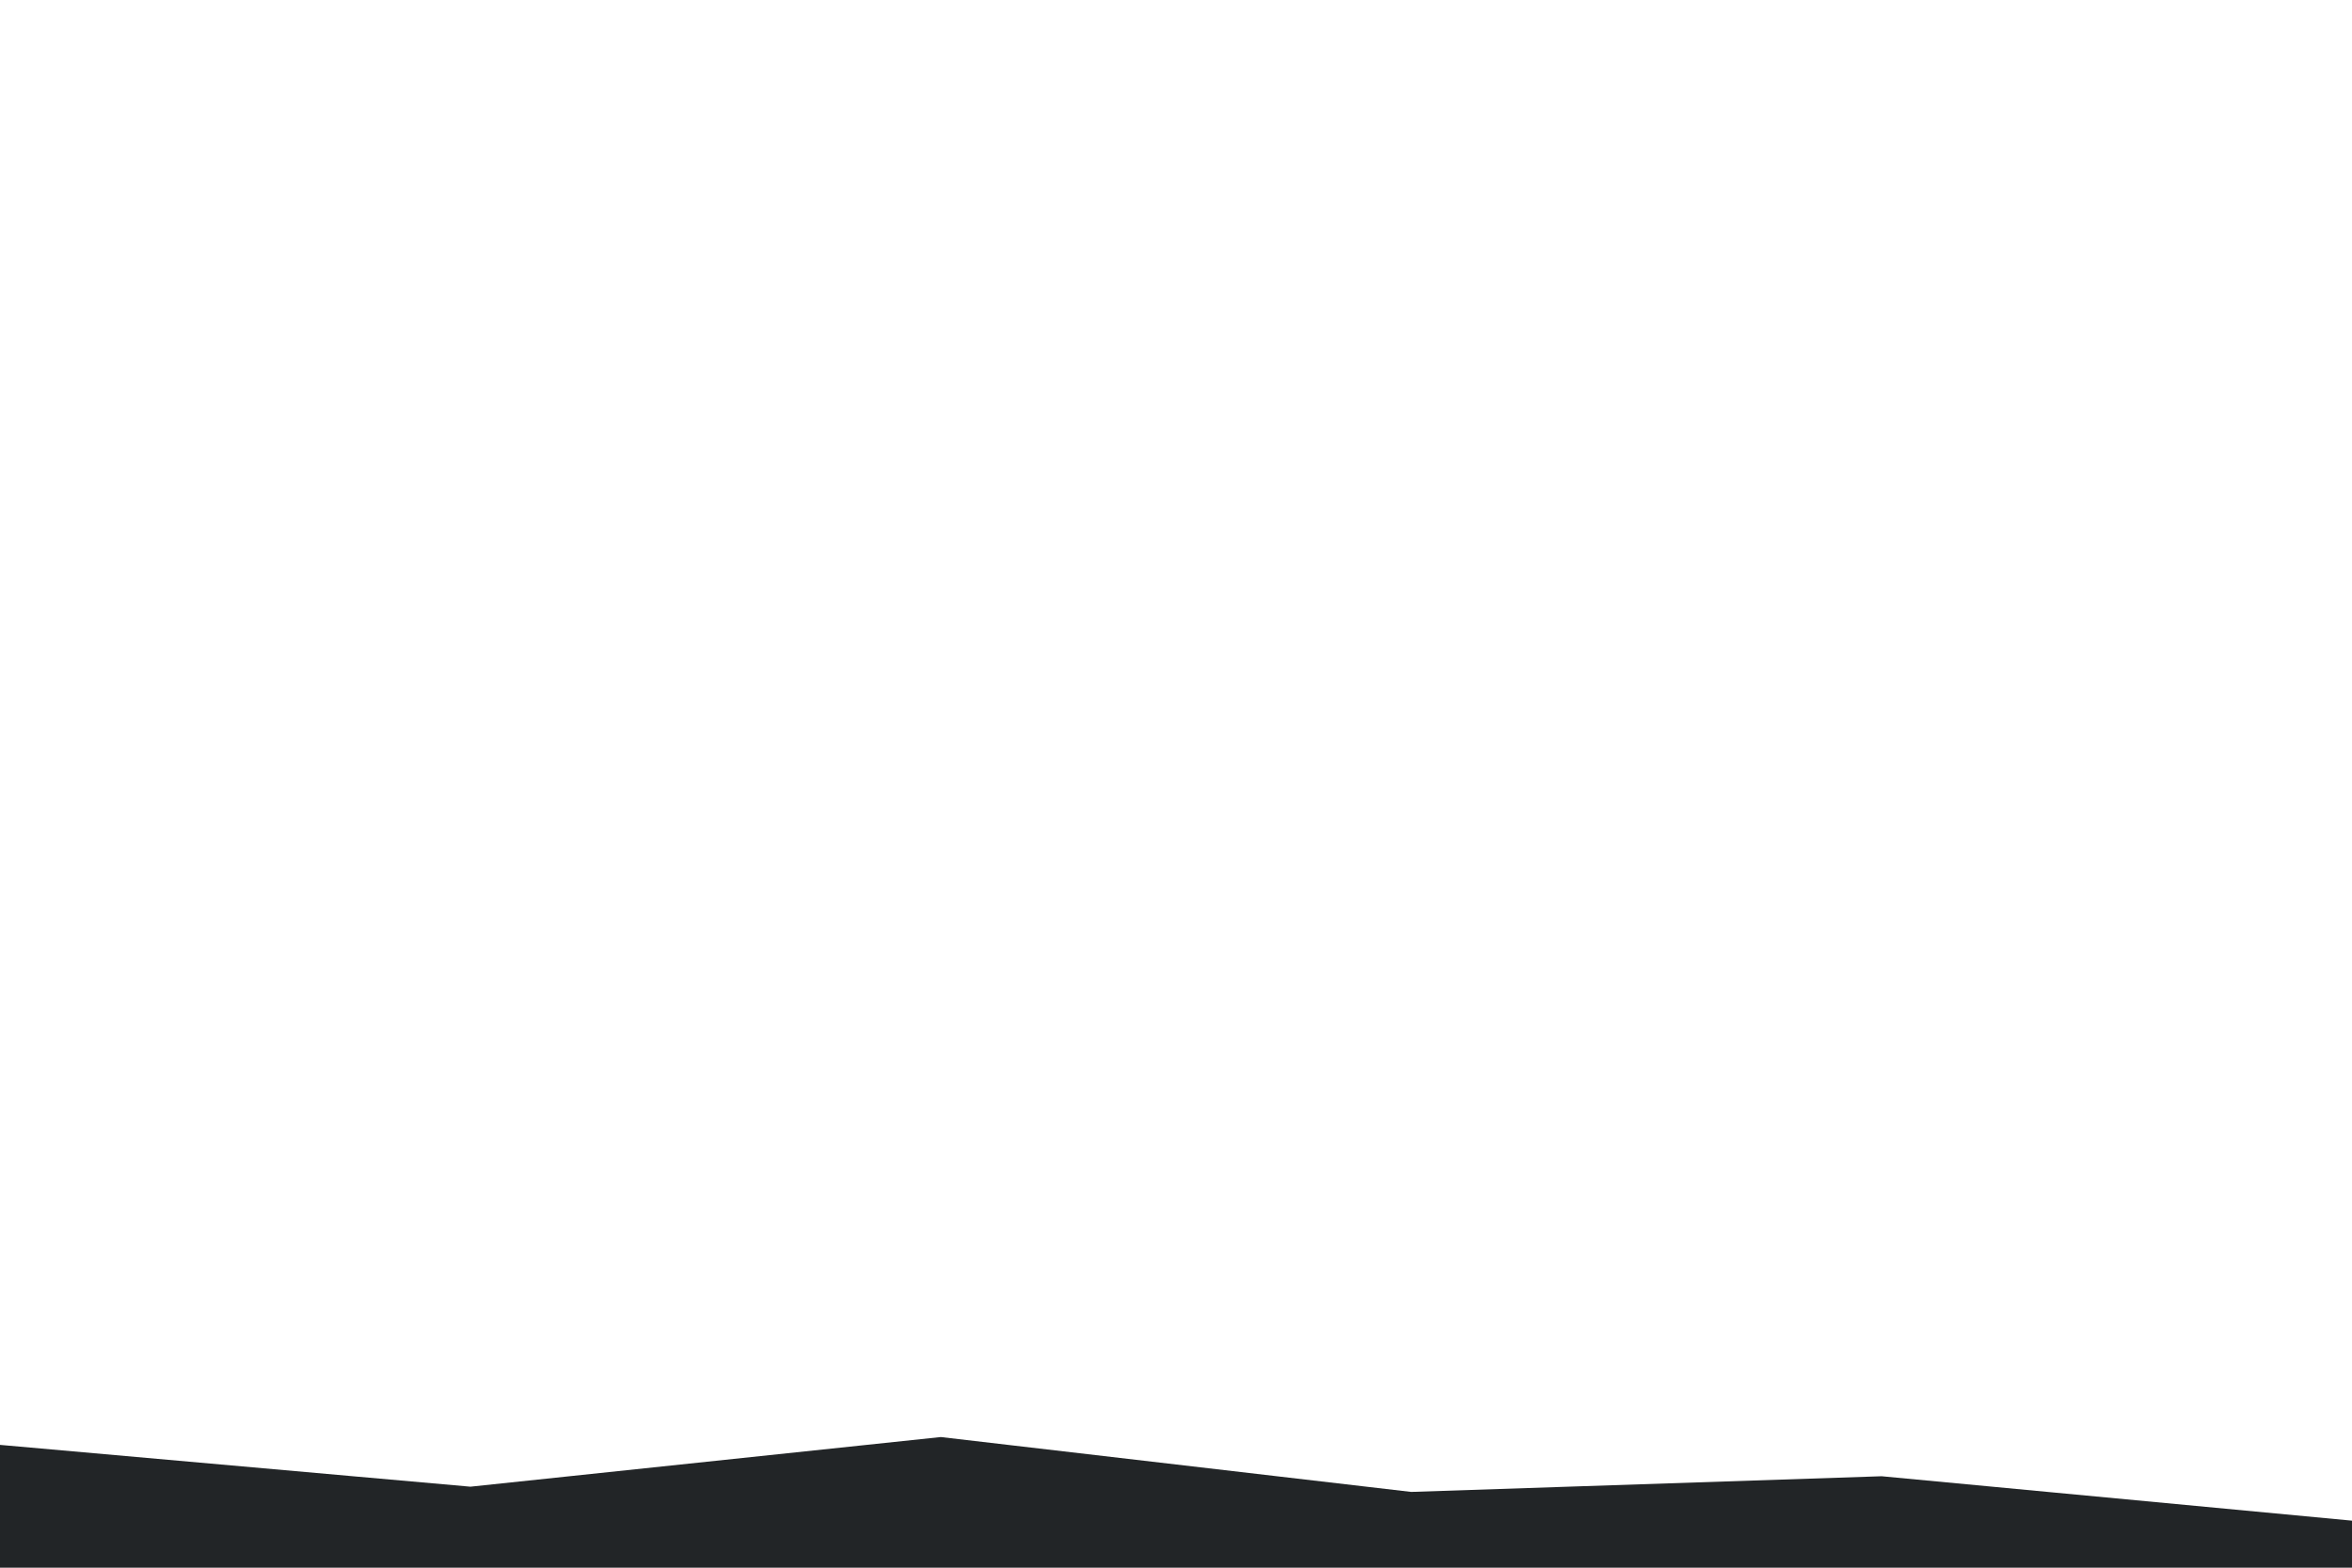 <svg id="visual" viewBox="0 0 900 600" width="900" height="600" xmlns="http://www.w3.org/2000/svg" xmlns:xlink="http://www.w3.org/1999/xlink" version="1.1"><path d="M0 553L180 569L360 550L540 571L720 565L900 582L900 601L720 601L540 601L360 601L180 601L0 601Z" fill="#222527" stroke-linecap="square" stroke-linejoin="bevel"></path></svg>